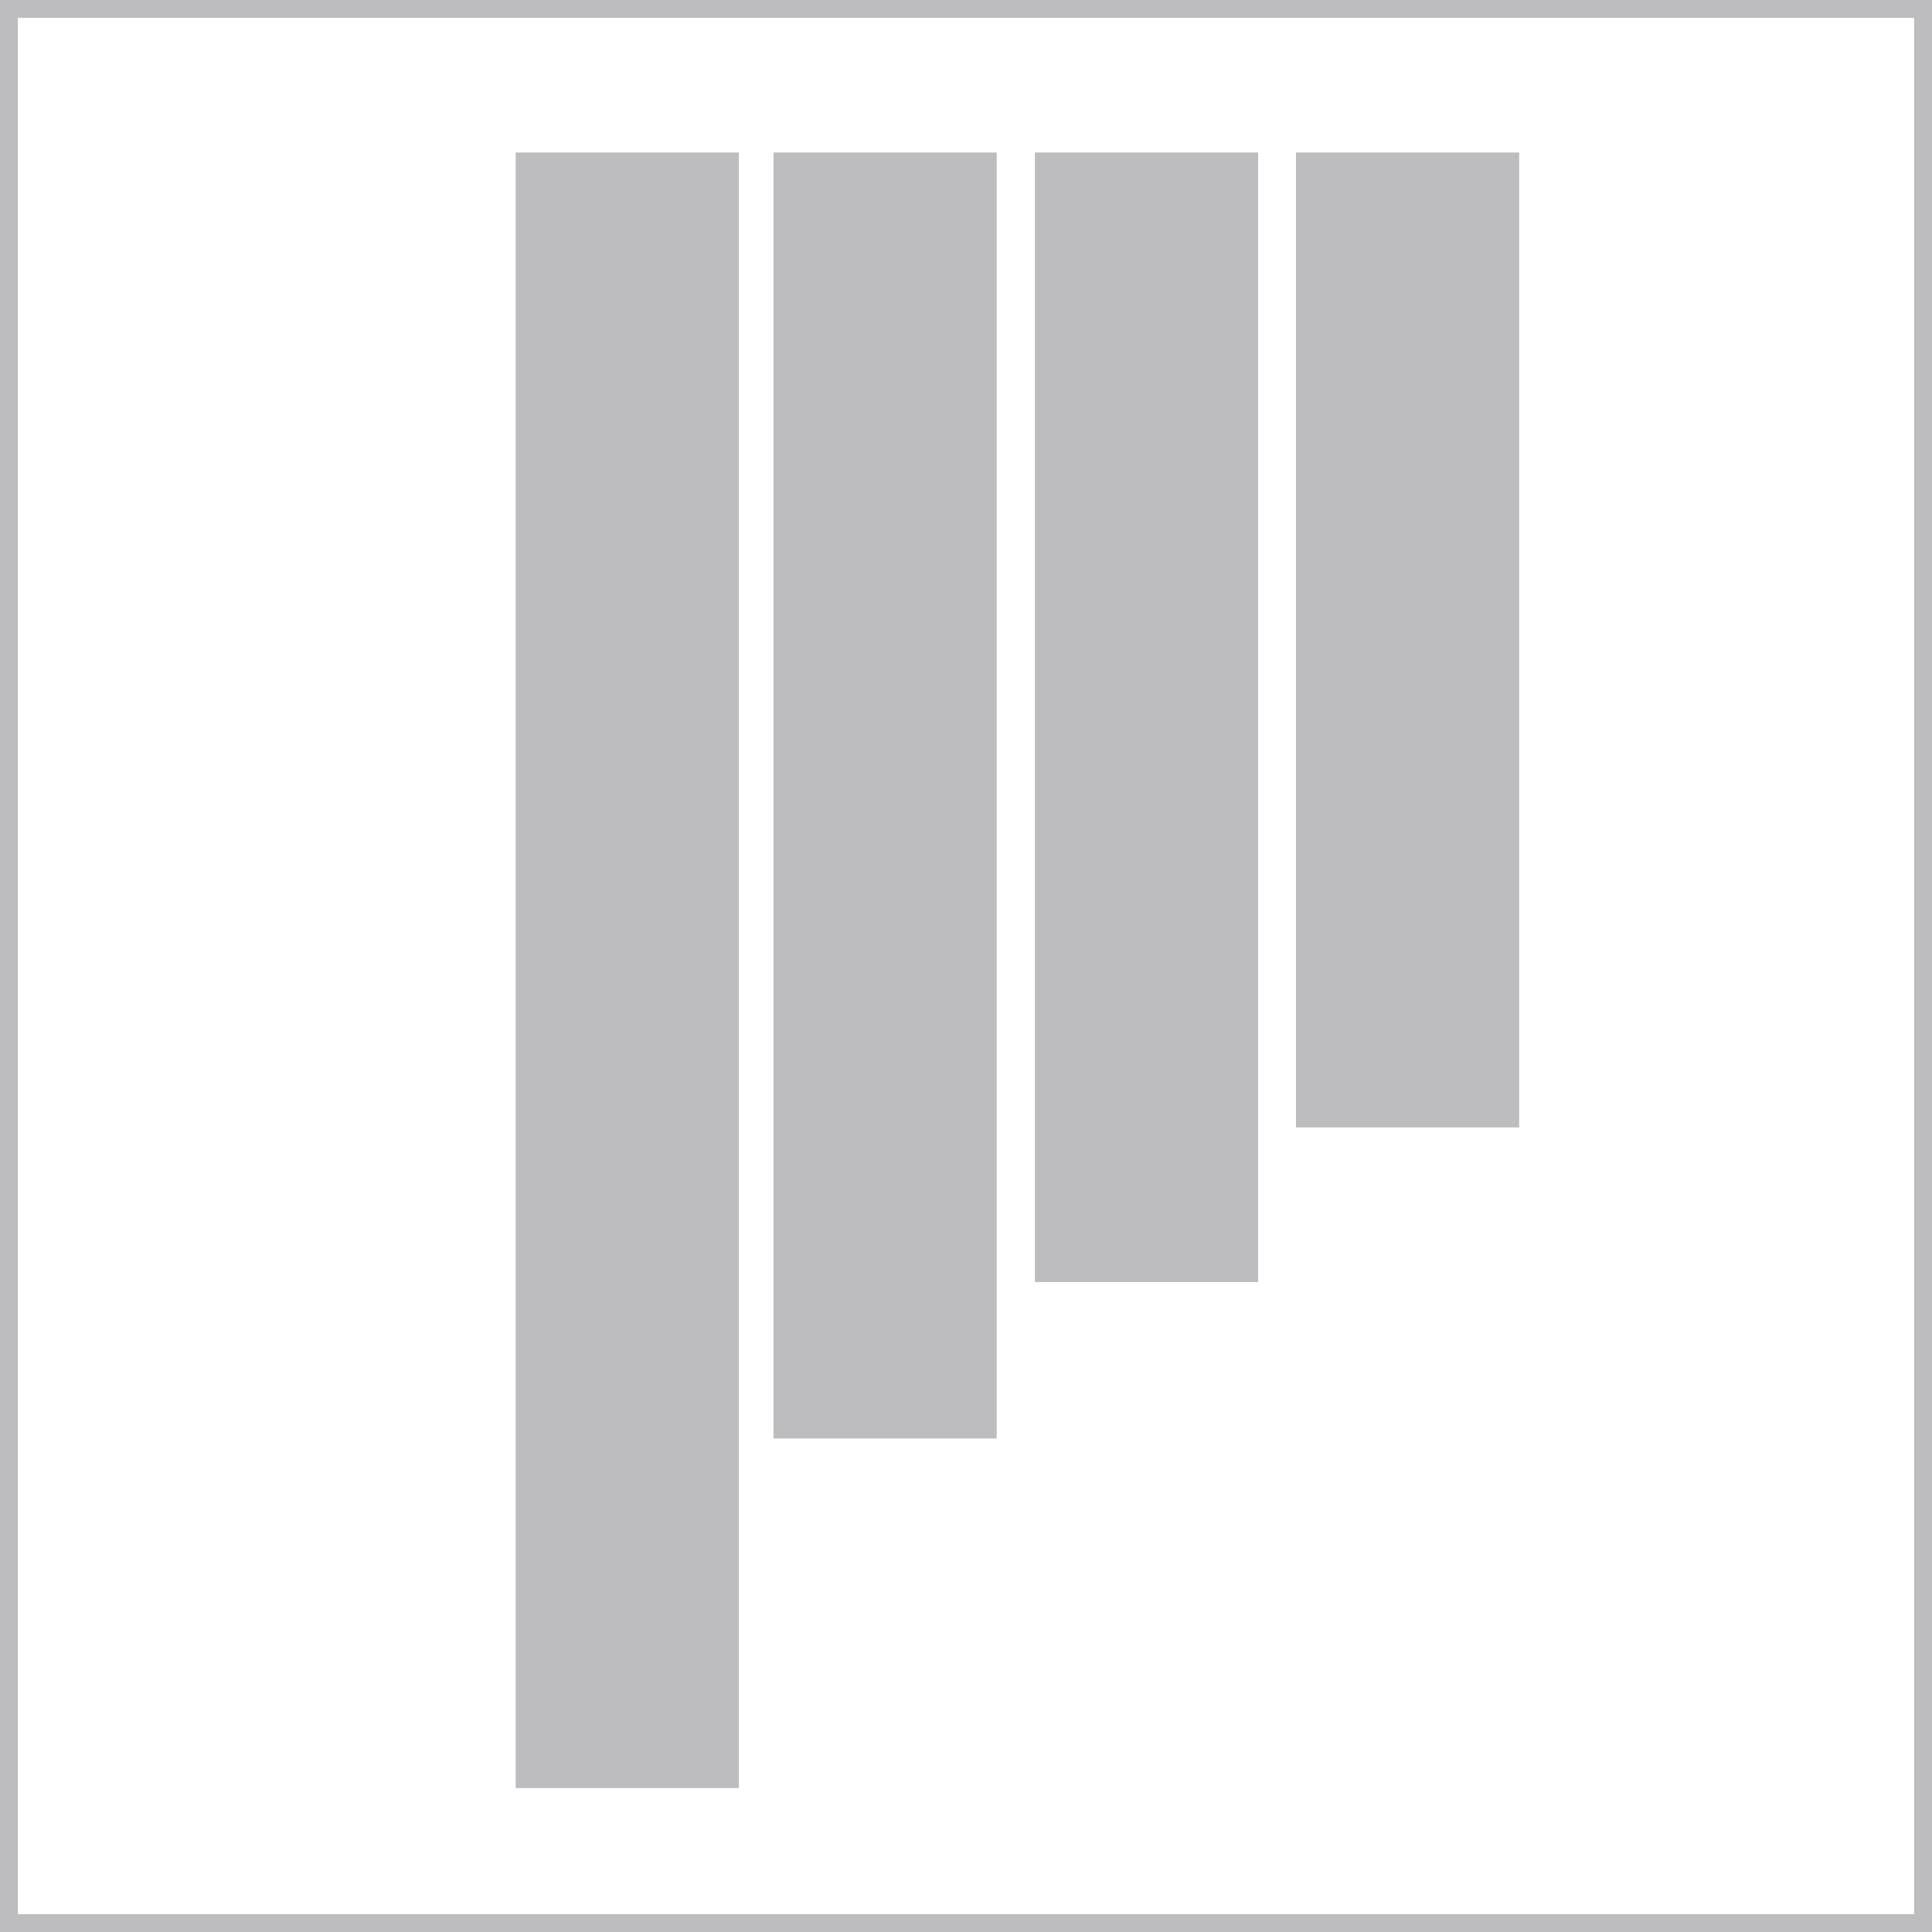<?xml version="1.0" encoding="UTF-8"?>
<svg id="Layer_1" data-name="Layer 1" xmlns="http://www.w3.org/2000/svg" version="1.1" viewBox="0 0 541 541">
    <rect x="0" y="0" width="541" height="541" fill="#333333" stroke="none"/>
    <defs>
        <style>
            .cls-1 {
            fill: #fff;
            }

            .cls-1, .cls-2 {
            stroke-width: 0px;
            }

            .cls-2 {
            fill: #bdbdbf;
            }
        </style>
    </defs>
    <g>
        <rect class="cls-1" x="2.5" y="2.5" width="536" height="536"/>
        <path class="cls-2" d="M536,5v531H5V5h531M541,0H0v541h541V0h0Z"/>
    </g>
    <g>
        <rect class="cls-2" x="144.4" y="42.7" width="62.5" height="458"/>
        <rect class="cls-2" x="216.6" y="42.7" width="62.5" height="360.1"/>
        <rect class="cls-2" x="289.8" y="42.7" width="62.5" height="316.3"/>
        <rect class="cls-2" x="362.9" y="42.7" width="62.5" height="273"/>
    </g>
</svg>
